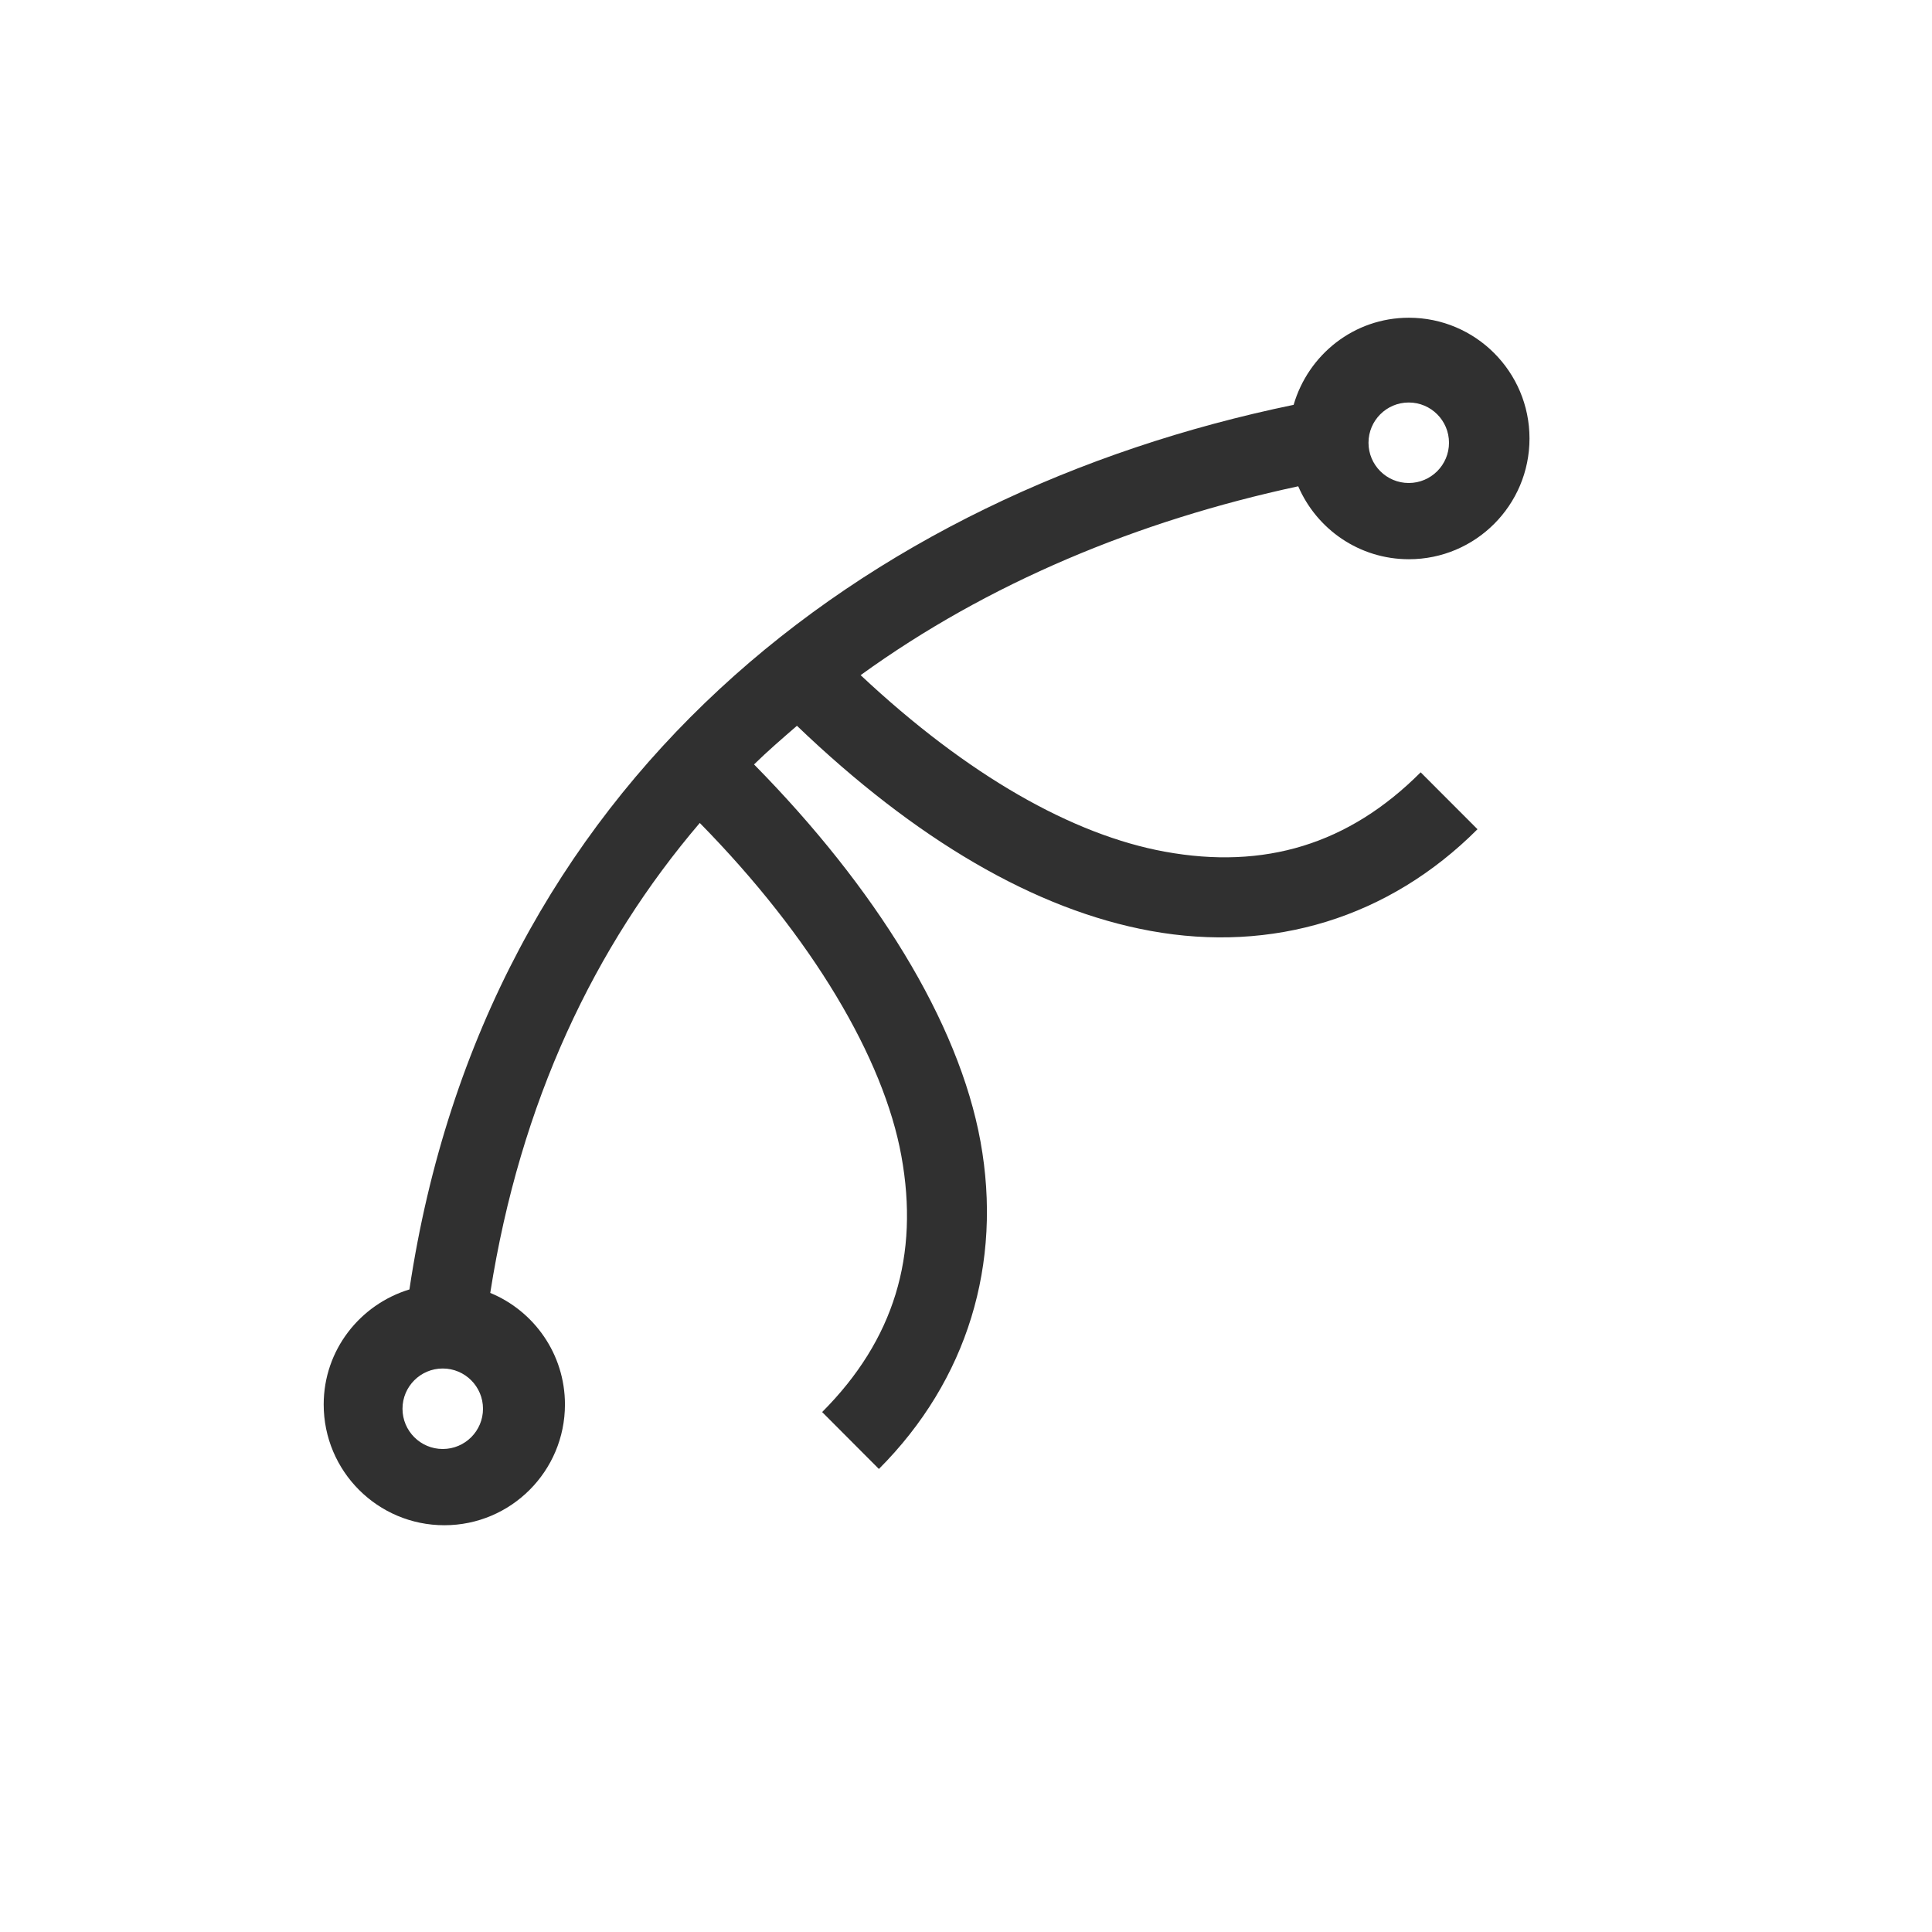 <?xml version="1.0" encoding="UTF-8"?>
<svg width="24px" height="24px" viewBox="0 0 24 24" version="1.1" xmlns="http://www.w3.org/2000/svg" xmlns:xlink="http://www.w3.org/1999/xlink">
    <!-- Generator: Sketch 51.3 (57544) - http://www.bohemiancoding.com/sketch -->
    <title>path-mask-edit</title>
    <desc>Created with Sketch.</desc>
    <defs></defs>
    <g id="path-mask-edit" stroke="none" stroke-width="1" fill="none" fill-rule="evenodd">
        <path d="M17.502,3.947 C18.329,3.947 19,4.619 19,5.447 C19,6.276 18.329,6.947 17.502,6.947 C16.885,6.947 16.357,6.574 16.127,6.041 C14.139,6.468 12.274,7.241 10.691,8.387 C12.026,9.639 13.33,10.372 14.471,10.58 C15.705,10.805 16.753,10.491 17.648,9.594 L18.354,10.301 C17.252,11.404 15.805,11.84 14.293,11.564 C12.859,11.303 11.37,10.426 9.9,9.016 C9.72,9.172 9.538,9.328 9.367,9.496 C10.872,11.024 11.909,12.691 12.18,14.18 C12.455,15.694 12.019,17.145 10.918,18.248 L10.213,17.541 C11.108,16.644 11.422,15.595 11.197,14.359 C10.977,13.148 10.093,11.648 8.693,10.223 C7.389,11.751 6.463,13.685 6.09,16.061 C6.634,16.285 7.018,16.821 7.018,17.447 C7.018,18.276 6.347,18.947 5.52,18.947 C4.692,18.947 4.021,18.276 4.021,17.447 C4.021,16.771 4.472,16.205 5.086,16.018 C6.034,9.687 10.744,6.13 16.07,5.029 C16.252,4.405 16.82,3.947 17.502,3.947 Z M5.5,18 C5.776,18 6,17.776 6,17.5 C6,17.224 5.776,17 5.5,17 C5.224,17 5,17.224 5,17.5 C5,17.776 5.224,18 5.5,18 Z M17.5,6 C17.776,6 18,5.776 18,5.5 C18,5.224 17.776,5 17.5,5 C17.224,5 17,5.224 17,5.5 C17,5.776 17.224,6 17.5,6 Z" id="Combined-Shape" fill="#303030" fill-rule="nonzero"></path>
    </g>
</svg>